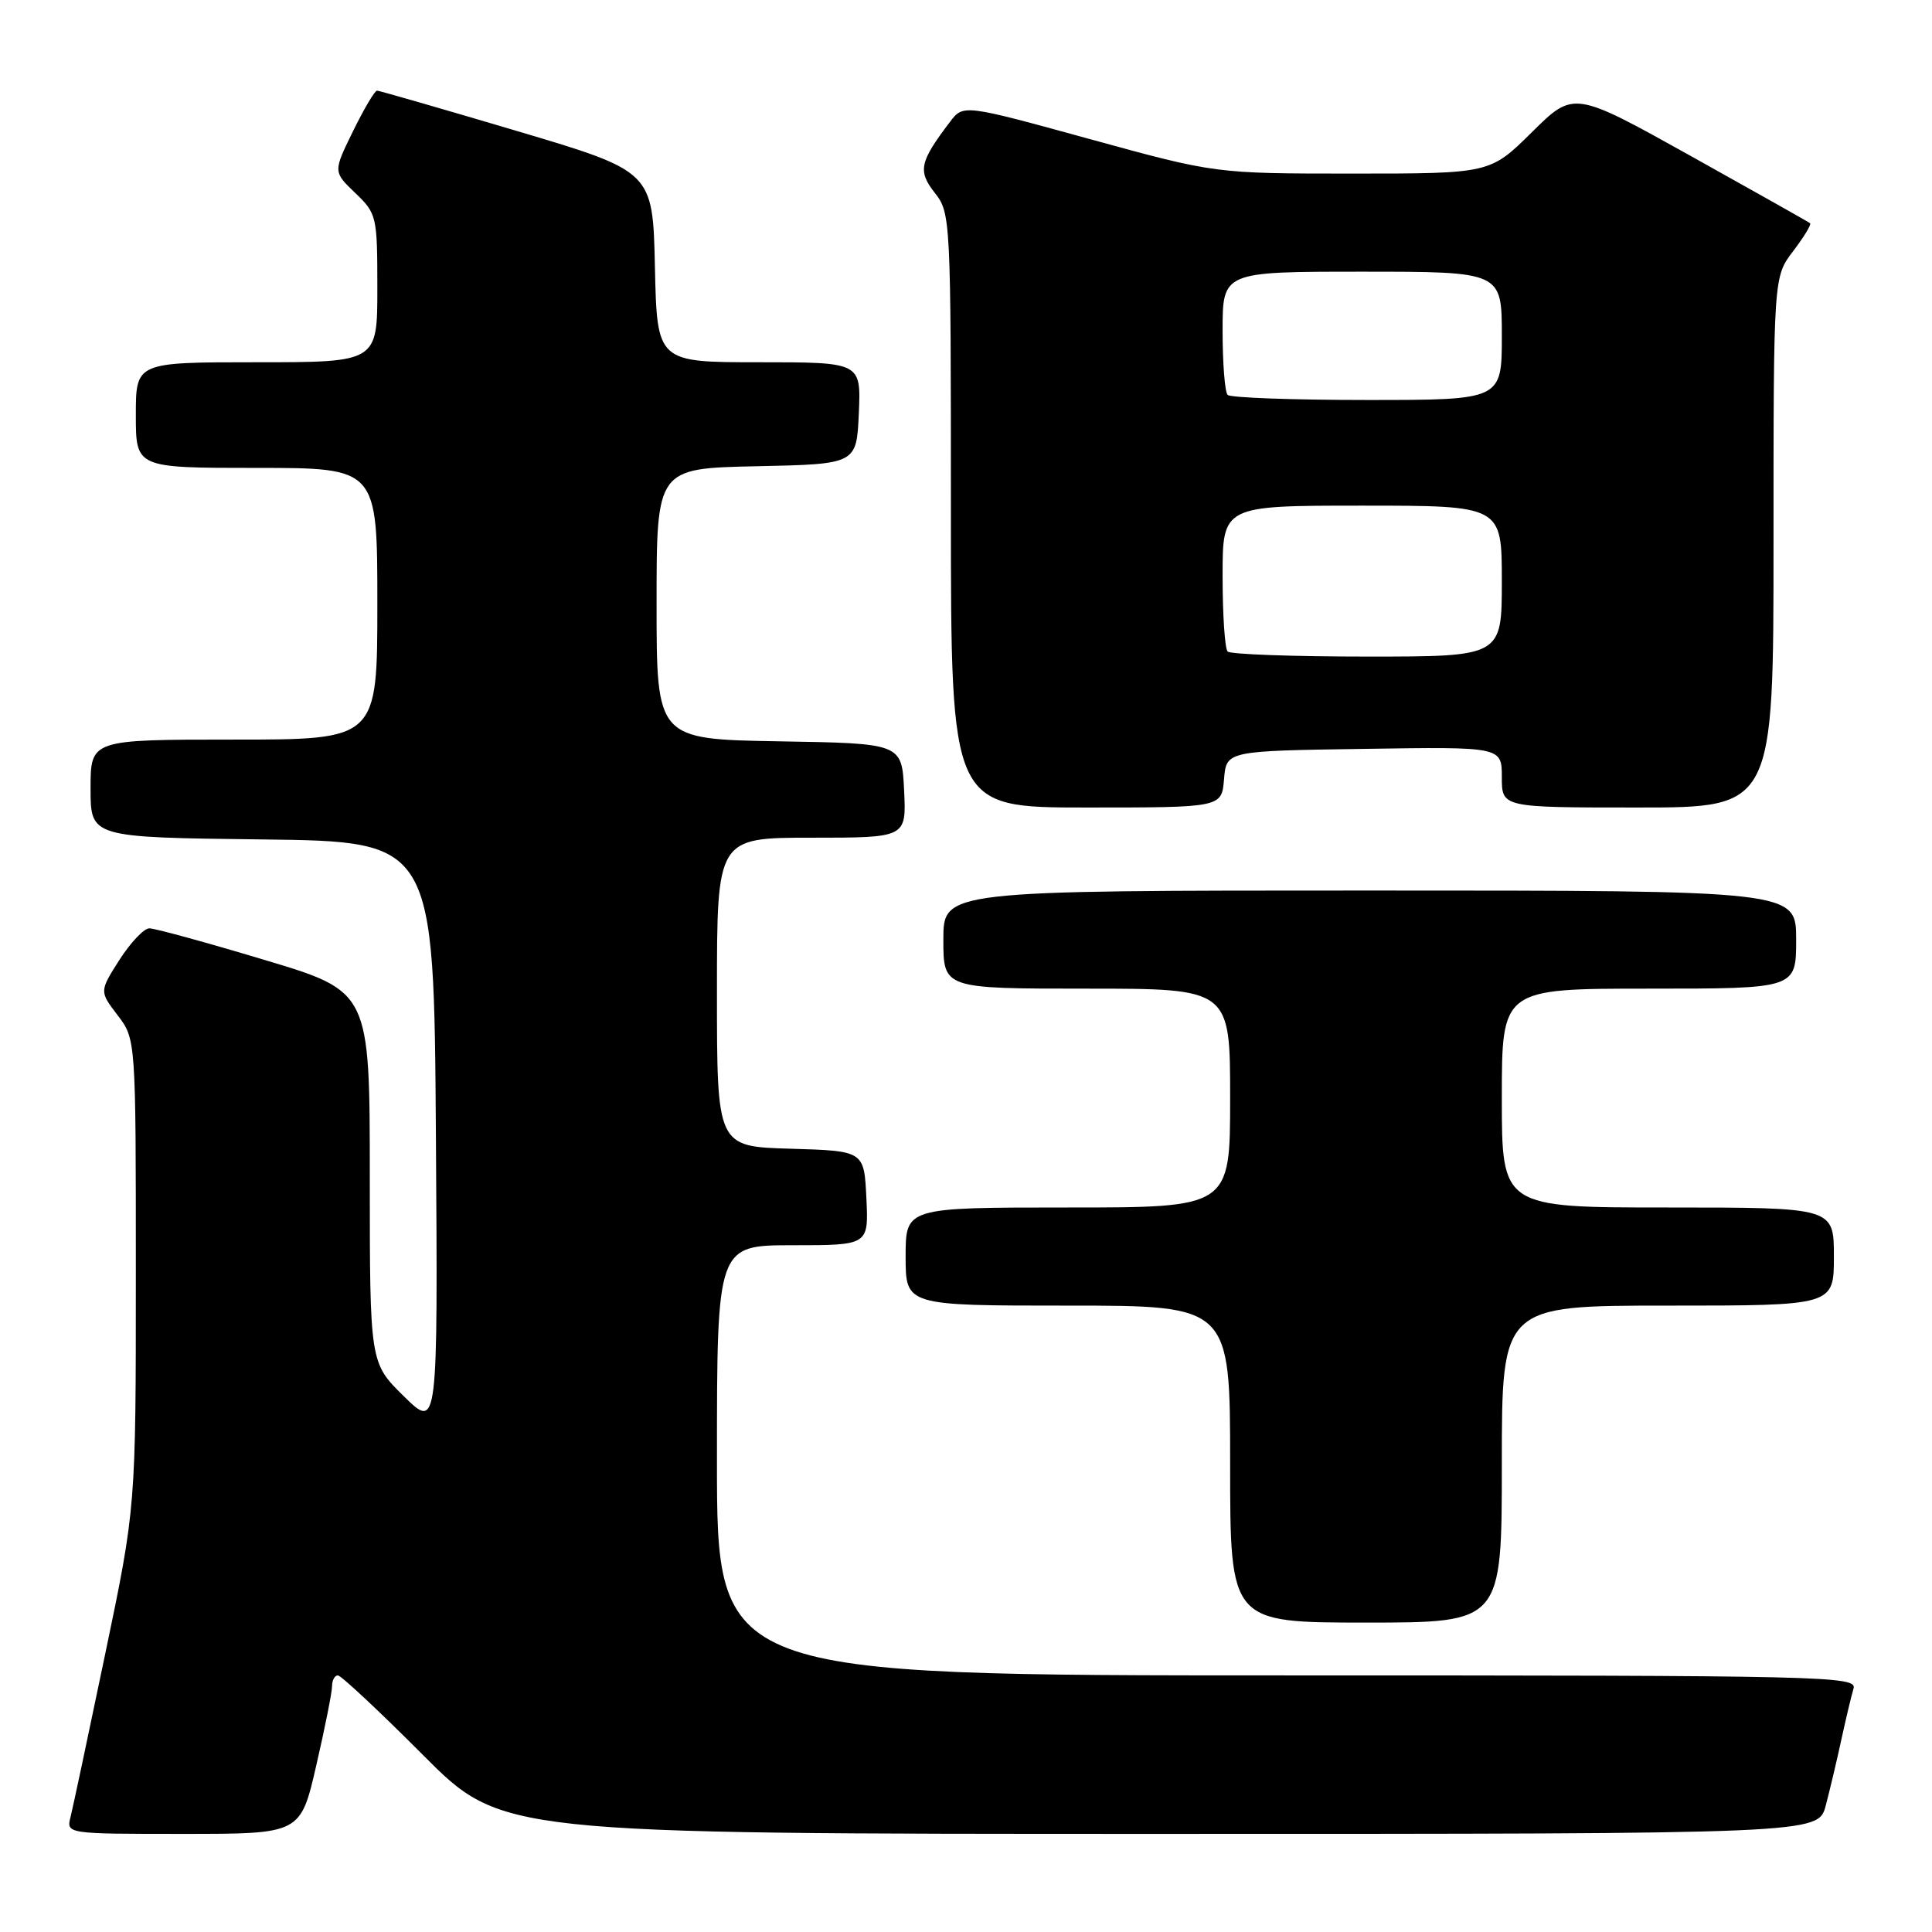 <?xml version="1.0" encoding="UTF-8" standalone="no"?>
<!DOCTYPE svg PUBLIC "-//W3C//DTD SVG 1.1//EN" "http://www.w3.org/Graphics/SVG/1.1/DTD/svg11.dtd" >
<svg xmlns="http://www.w3.org/2000/svg" xmlns:xlink="http://www.w3.org/1999/xlink" version="1.1" viewBox="0 0 256 256">
 <g >
 <path fill="currentColor"
d=" M 41.91 233.92 C 43.06 228.93 44.00 224.21 44.00 223.42 C 44.00 222.64 44.35 222.00 44.77 222.00 C 45.19 222.00 50.24 226.72 56.00 232.50 C 66.46 243.00 66.46 243.00 153.69 243.00 C 240.92 243.00 240.92 243.00 241.92 239.25 C 242.46 237.19 243.40 233.25 243.99 230.50 C 244.59 227.75 245.31 224.71 245.60 223.75 C 246.11 222.09 242.07 222.00 170.57 222.00 C 95.00 222.00 95.00 222.00 95.00 193.50 C 95.00 165.00 95.00 165.00 105.05 165.00 C 115.10 165.00 115.10 165.00 114.80 158.75 C 114.50 152.50 114.50 152.50 104.75 152.21 C 95.00 151.93 95.00 151.93 95.00 131.46 C 95.00 111.00 95.00 111.00 107.55 111.00 C 120.10 111.00 120.10 111.00 119.80 104.75 C 119.50 98.50 119.50 98.50 103.25 98.23 C 87.00 97.95 87.00 97.95 87.00 80.00 C 87.00 62.06 87.00 62.06 100.25 61.78 C 113.50 61.50 113.50 61.50 113.80 54.75 C 114.09 48.00 114.09 48.00 100.58 48.00 C 87.06 48.00 87.06 48.00 86.78 35.35 C 86.50 22.71 86.50 22.71 68.50 17.36 C 58.60 14.42 50.26 12.02 49.96 12.01 C 49.66 12.00 48.23 14.42 46.78 17.38 C 44.14 22.76 44.14 22.76 47.07 25.57 C 49.92 28.30 50.00 28.64 50.00 38.19 C 50.00 48.00 50.00 48.00 34.00 48.00 C 18.00 48.00 18.00 48.00 18.00 55.00 C 18.00 62.00 18.00 62.00 34.00 62.00 C 50.00 62.00 50.00 62.00 50.00 80.00 C 50.00 98.00 50.00 98.00 31.00 98.00 C 12.00 98.00 12.00 98.00 12.00 104.48 C 12.00 110.96 12.00 110.96 34.75 111.23 C 57.50 111.50 57.50 111.50 57.76 150.47 C 58.02 189.44 58.02 189.44 53.51 185.01 C 49.00 180.58 49.00 180.58 49.00 155.98 C 49.00 131.37 49.00 131.37 35.03 127.19 C 27.35 124.88 20.49 123.00 19.78 123.01 C 19.08 123.01 17.30 124.89 15.83 127.18 C 13.17 131.36 13.17 131.36 15.58 134.52 C 18.00 137.69 18.00 137.69 18.00 168.70 C 18.00 199.71 18.00 199.71 13.95 219.11 C 11.73 229.77 9.66 239.51 9.35 240.75 C 8.78 243.00 8.78 243.00 24.30 243.00 C 39.82 243.00 39.82 243.00 41.91 233.92 Z  M 199.00 194.00 C 199.00 173.00 199.00 173.00 221.00 173.00 C 243.00 173.00 243.00 173.00 243.00 166.50 C 243.00 160.00 243.00 160.00 221.00 160.00 C 199.00 160.00 199.00 160.00 199.00 145.50 C 199.00 131.00 199.00 131.00 218.50 131.00 C 238.00 131.00 238.00 131.00 238.00 124.50 C 238.00 118.00 238.00 118.00 181.50 118.00 C 125.00 118.00 125.00 118.00 125.00 124.50 C 125.00 131.00 125.00 131.00 144.00 131.00 C 163.00 131.00 163.00 131.00 163.00 145.50 C 163.00 160.00 163.00 160.00 141.50 160.00 C 120.00 160.00 120.00 160.00 120.00 166.50 C 120.00 173.00 120.00 173.00 141.50 173.00 C 163.00 173.00 163.00 173.00 163.00 194.00 C 163.00 215.00 163.00 215.00 181.00 215.00 C 199.00 215.00 199.00 215.00 199.00 194.00 Z  M 162.19 103.25 C 162.50 99.50 162.50 99.50 180.75 99.23 C 199.00 98.95 199.00 98.95 199.00 102.98 C 199.00 107.00 199.00 107.00 217.00 107.00 C 235.00 107.00 235.00 107.00 235.00 71.84 C 235.00 36.69 235.00 36.69 237.60 33.28 C 239.03 31.40 240.04 29.74 239.85 29.58 C 239.66 29.42 232.53 25.41 224.02 20.66 C 208.53 12.03 208.53 12.03 202.99 17.51 C 197.44 23.00 197.44 23.00 179.24 23.00 C 161.03 23.00 161.03 23.00 144.34 18.41 C 127.64 13.82 127.64 13.82 125.87 16.16 C 121.84 21.46 121.59 22.66 123.87 25.56 C 125.96 28.22 126.00 28.98 126.00 67.63 C 126.00 107.00 126.00 107.00 143.94 107.00 C 161.88 107.00 161.88 107.00 162.19 103.25 Z  M 162.67 86.33 C 162.30 85.97 162.00 81.47 162.00 76.33 C 162.00 67.00 162.00 67.00 180.50 67.00 C 199.00 67.00 199.00 67.00 199.00 77.00 C 199.00 87.00 199.00 87.00 181.17 87.00 C 171.36 87.00 163.03 86.70 162.67 86.33 Z  M 162.67 52.33 C 162.30 51.97 162.00 48.14 162.00 43.83 C 162.00 36.00 162.00 36.00 180.50 36.00 C 199.00 36.00 199.00 36.00 199.00 44.50 C 199.00 53.00 199.00 53.00 181.17 53.00 C 171.36 53.00 163.03 52.70 162.67 52.33 Z "/>
</g>
</svg>
